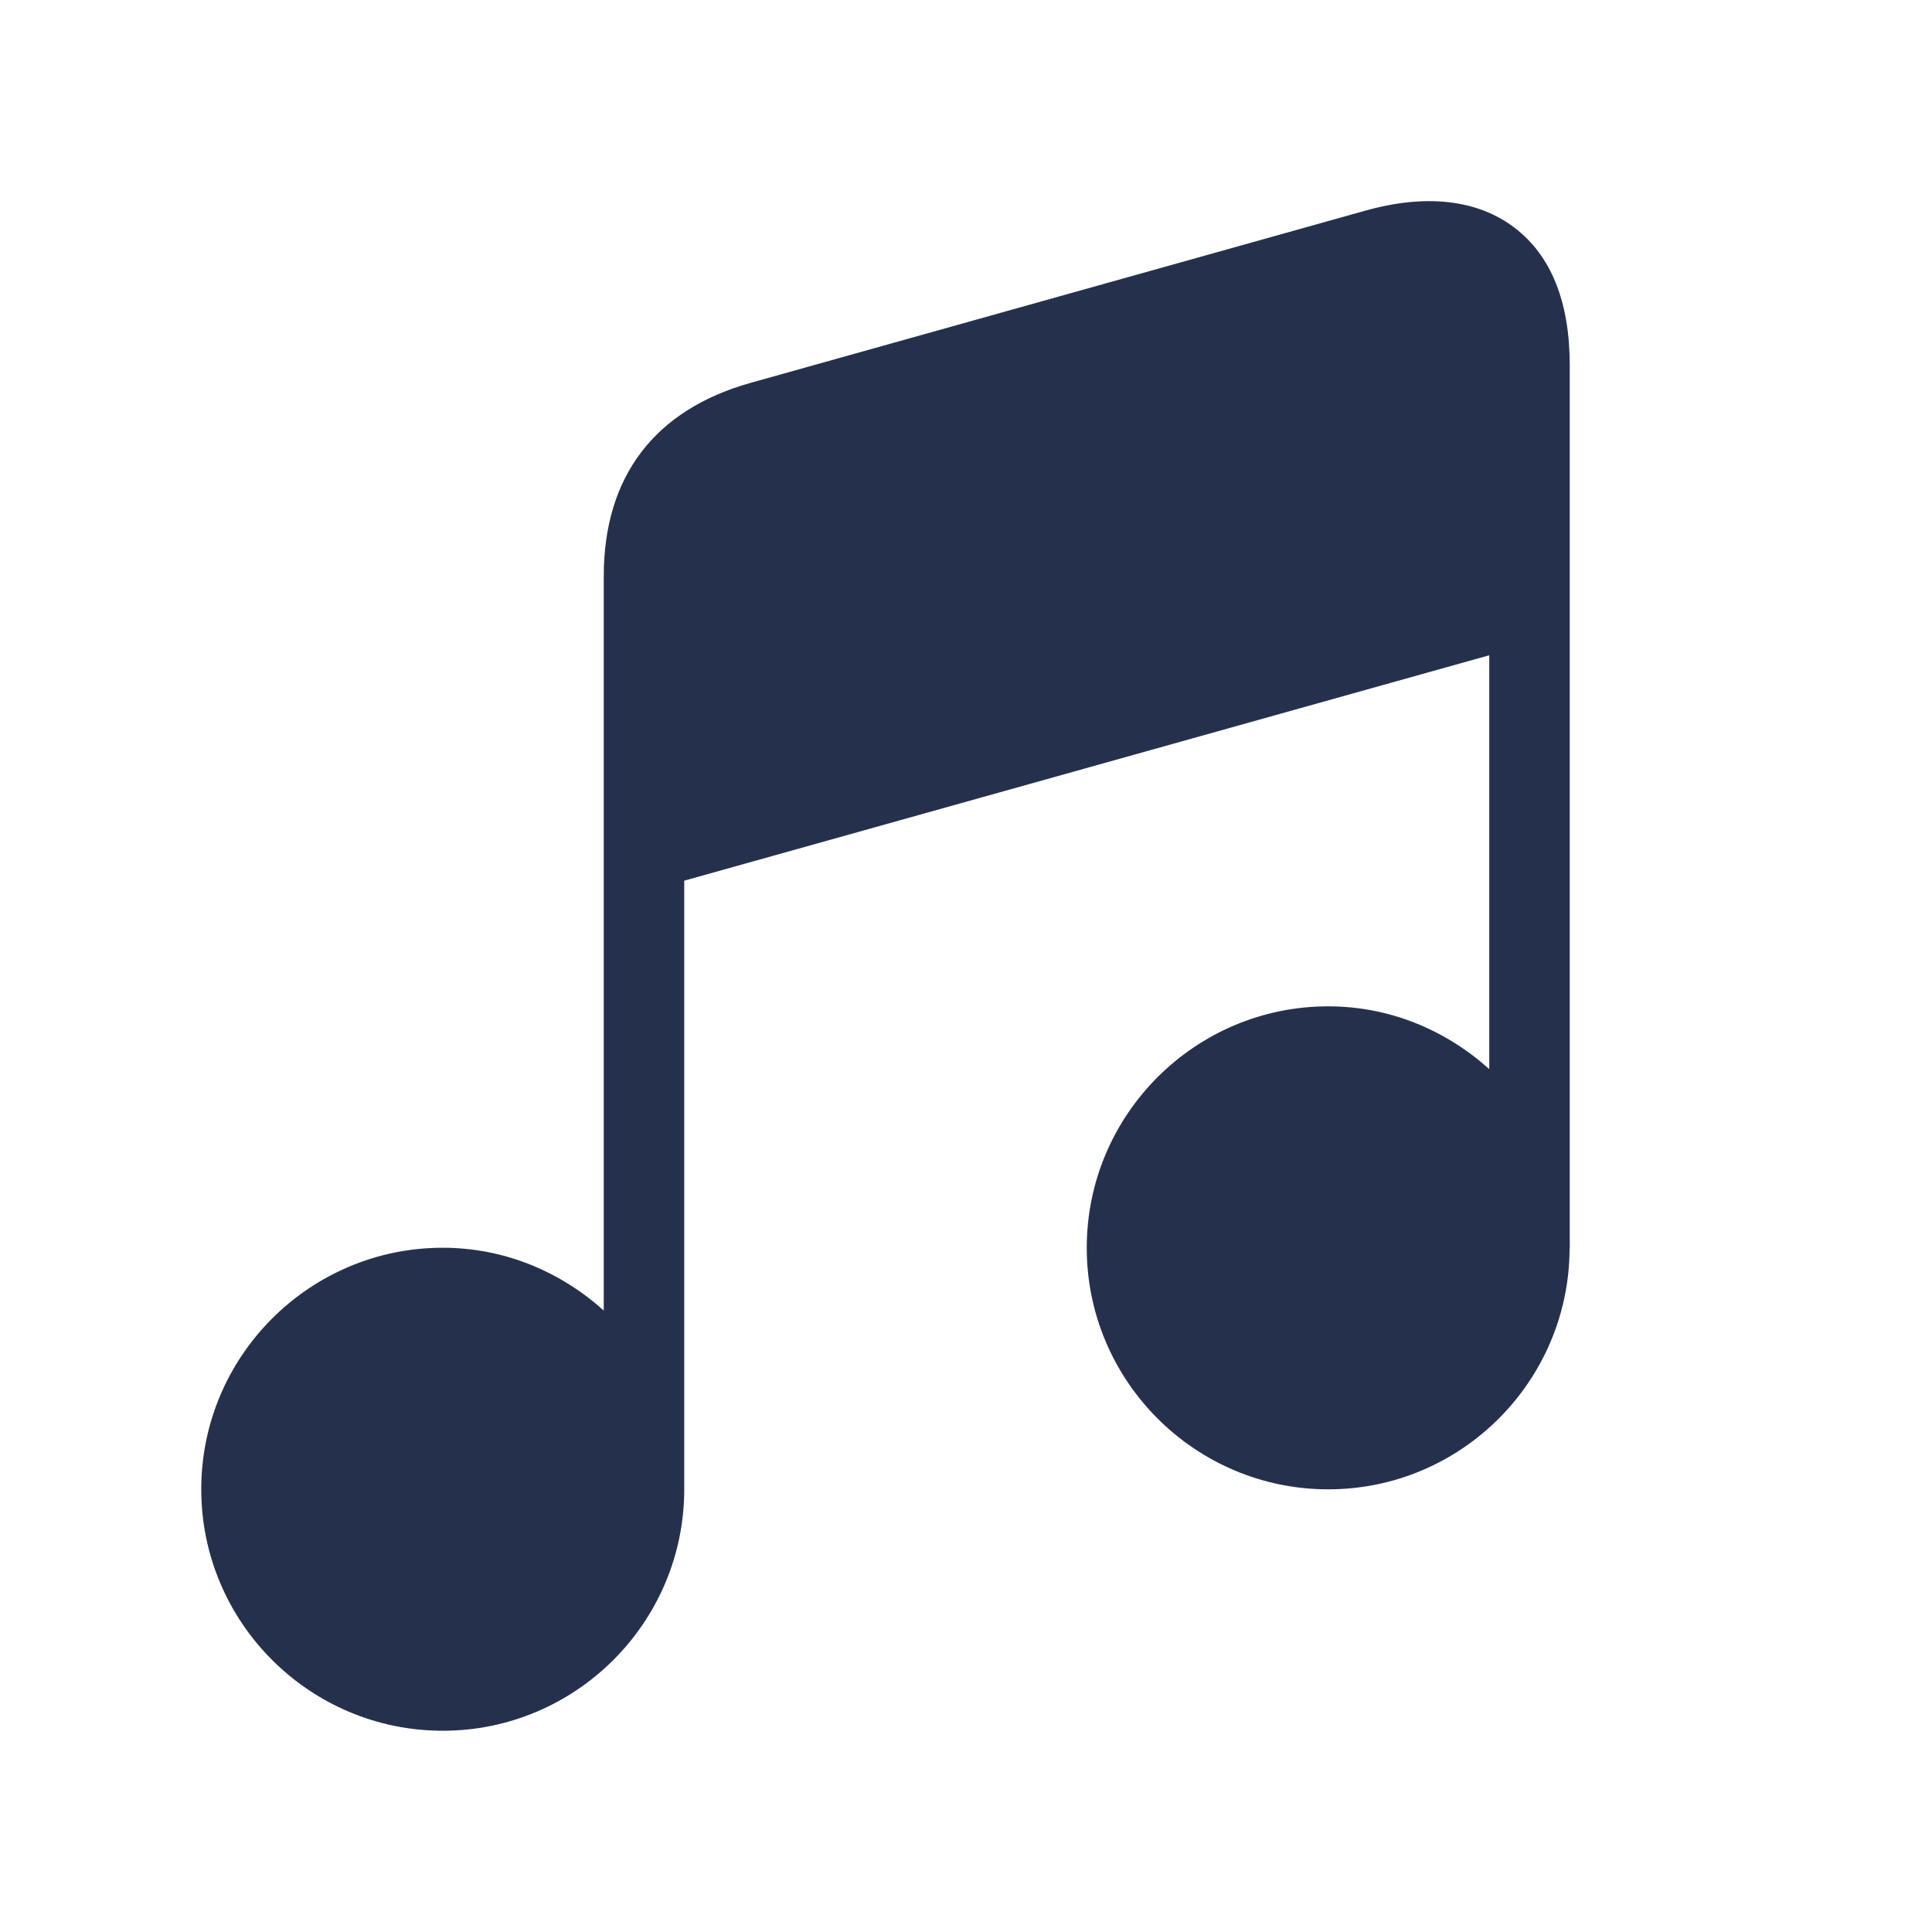 <svg width="24" height="24" viewBox="0 0 24 24" fill="none" xmlns="http://www.w3.org/2000/svg">
<path d="M19.5 4.54V15.509C19.5 15.512 19.498 15.514 19.498 15.517C19.489 17.164 18.148 18.501 16.5 18.501C14.846 18.501 13.5 17.155 13.5 15.501C13.5 13.847 14.846 12.501 16.5 12.501C17.271 12.501 17.968 12.802 18.5 13.281V8.14L8.5 10.94V18.5C8.5 20.154 7.154 21.5 5.5 21.5C3.846 21.5 2.5 20.154 2.5 18.5C2.5 16.846 3.846 15.5 5.5 15.5C6.271 15.5 6.968 15.801 7.5 16.28V7.158C7.5 5.921 8.131 5.091 9.324 4.756L16.96 2.617C17.712 2.406 18.352 2.478 18.812 2.827C19.269 3.174 19.5 3.75 19.5 4.54Z" fill="#25314C"/>
</svg>
